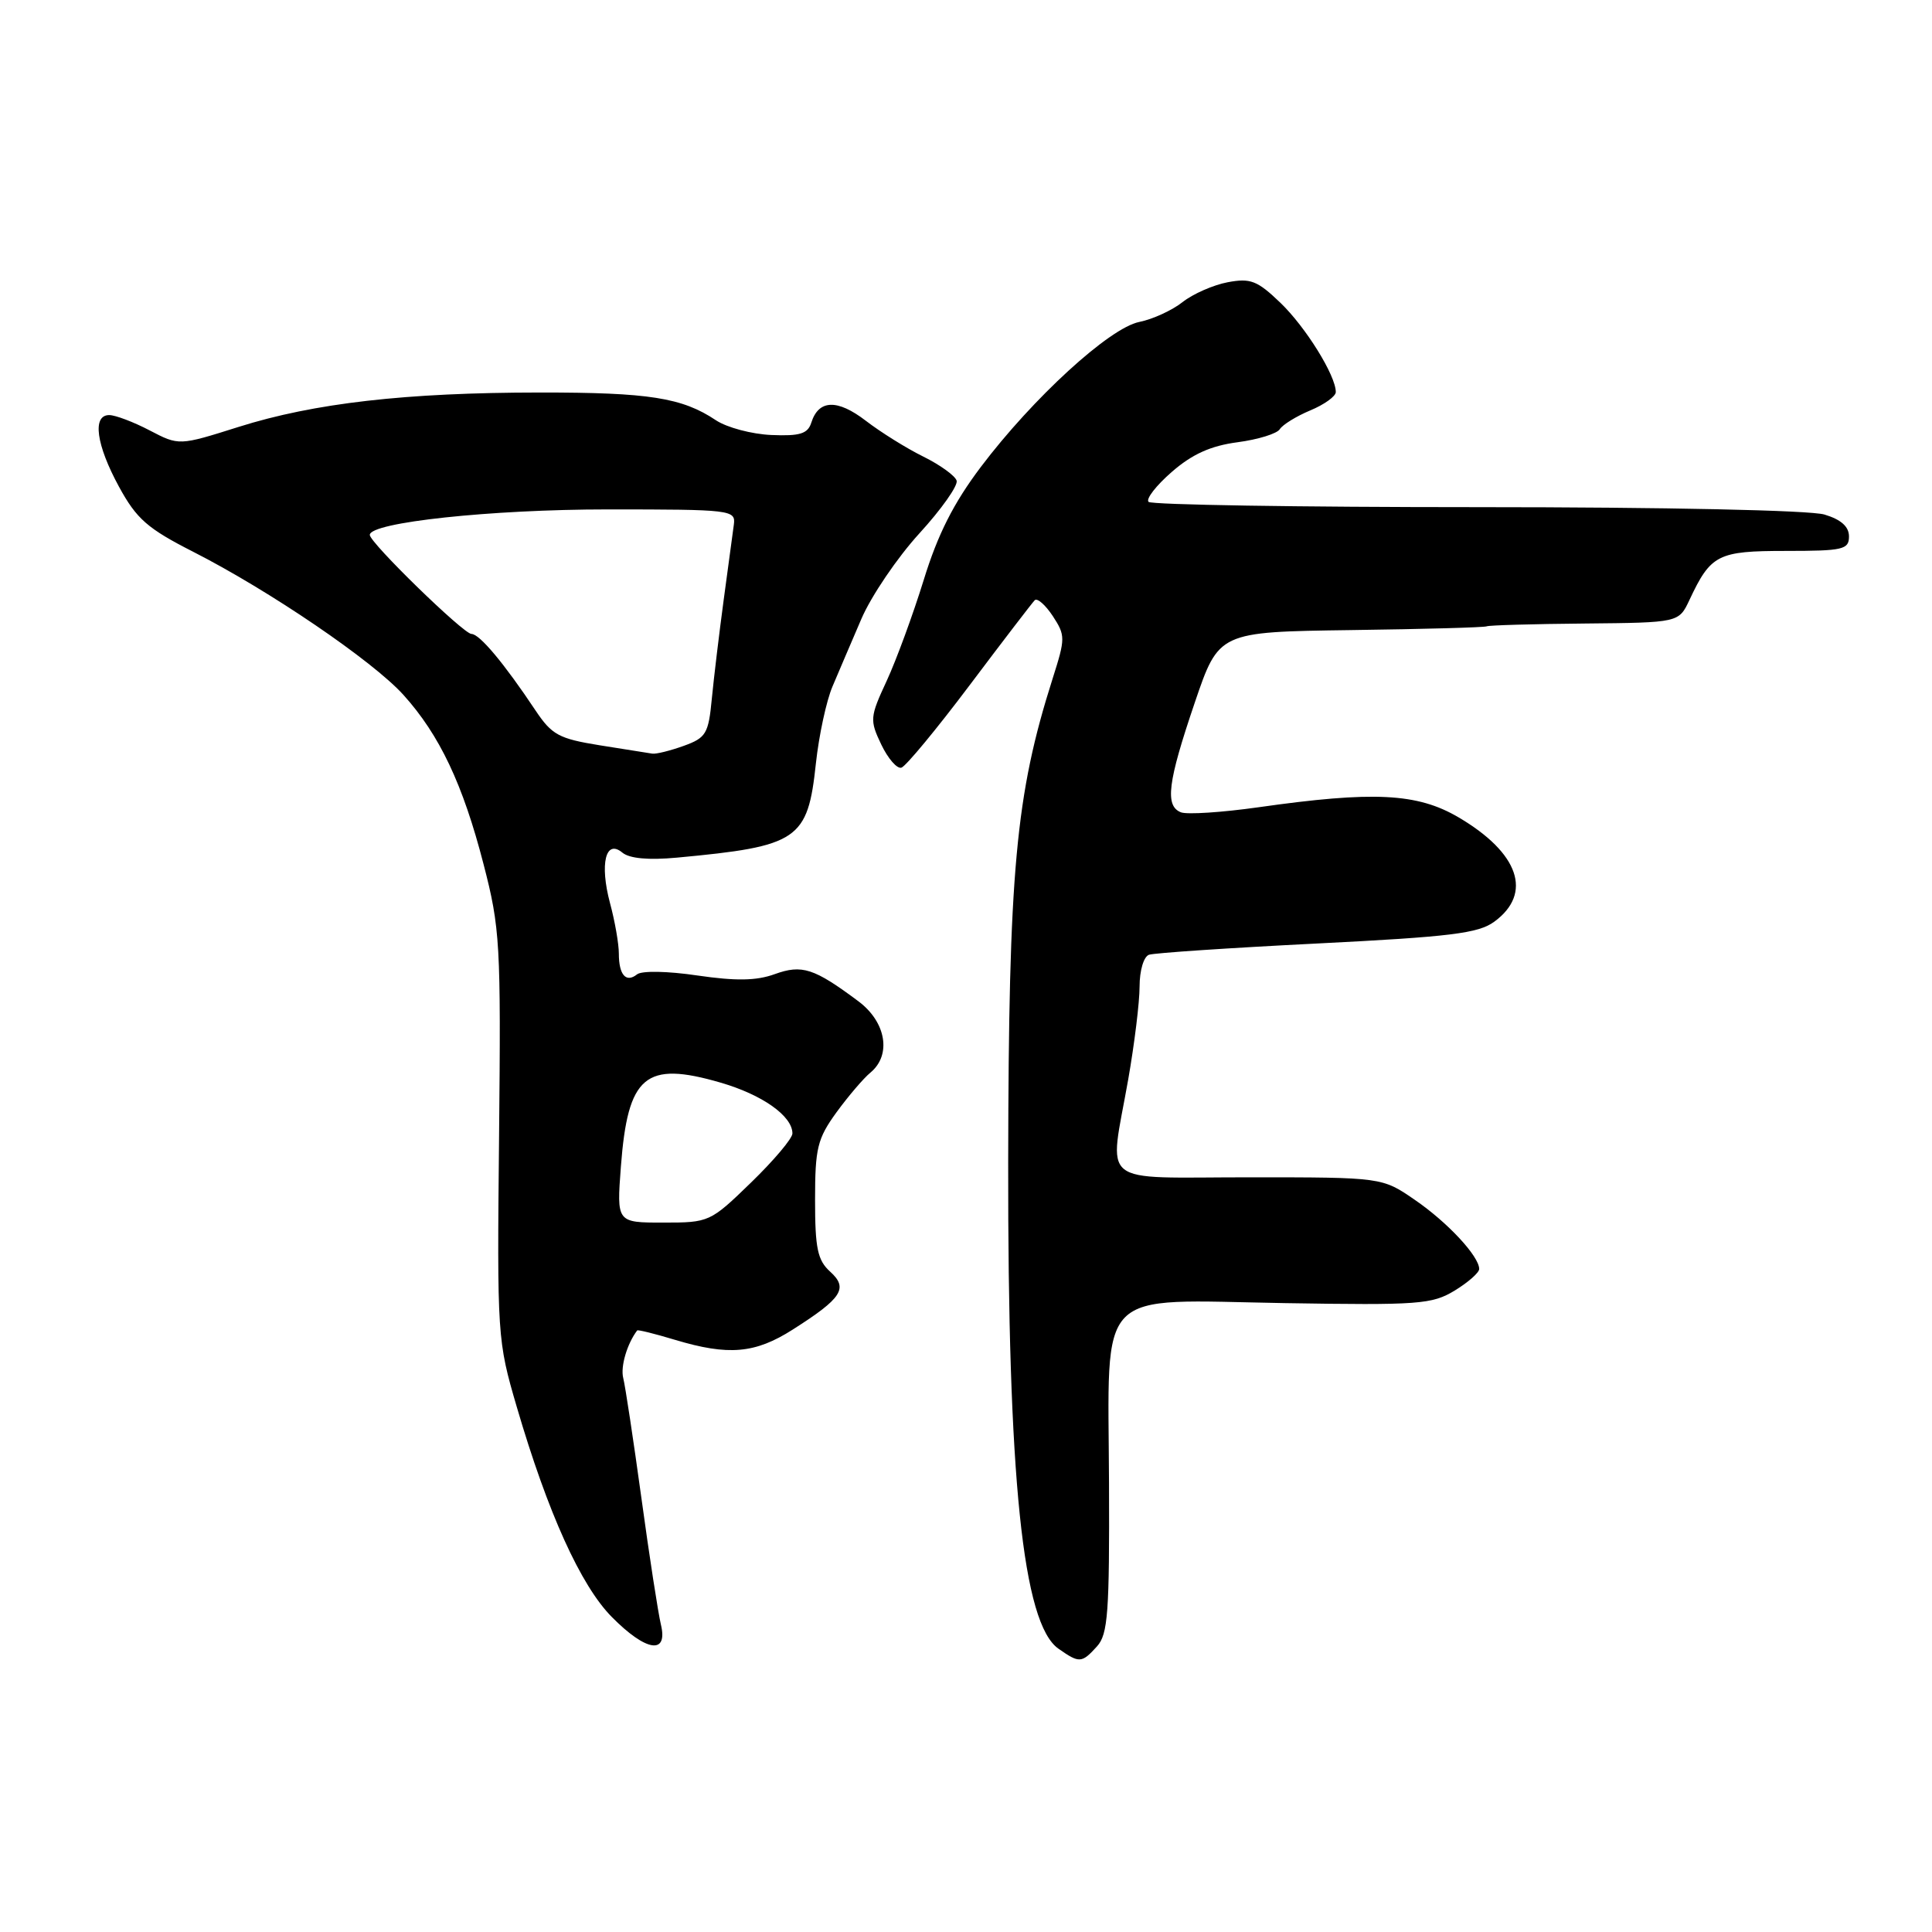 <?xml version="1.0" encoding="UTF-8" standalone="no"?>
<!DOCTYPE svg PUBLIC "-//W3C//DTD SVG 1.1//EN" "http://www.w3.org/Graphics/SVG/1.1/DTD/svg11.dtd" >
<svg xmlns="http://www.w3.org/2000/svg" xmlns:xlink="http://www.w3.org/1999/xlink" version="1.1" viewBox="0 0 256 256">
 <g >
 <path fill="currentColor"
d=" M 145.36 218.15 C 146.81 216.55 147.02 213.68 146.95 196.53 C 146.85 170.22 144.88 172.24 170.26 172.67 C 187.99 172.96 189.75 172.83 192.75 171.01 C 194.54 169.92 196.00 168.63 196.00 168.15 C 196.00 166.47 191.82 161.97 187.49 159.00 C 183.14 156.00 183.14 156.00 165.57 156.00 C 145.19 156.00 146.96 157.43 149.50 143.00 C 150.32 138.32 151.00 132.80 151.00 130.72 C 151.00 128.59 151.55 126.75 152.25 126.51 C 152.94 126.27 162.95 125.60 174.50 125.02 C 192.19 124.13 195.89 123.68 198.00 122.13 C 203.12 118.38 201.29 113.02 193.26 108.30 C 187.80 105.09 182.00 104.80 166.73 106.97 C 161.92 107.65 157.31 107.95 156.49 107.64 C 154.33 106.80 154.72 103.67 158.31 93.11 C 161.50 83.73 161.50 83.73 179.00 83.49 C 188.62 83.36 196.72 83.14 197.00 82.99 C 197.28 82.85 203.11 82.68 209.98 82.62 C 222.45 82.50 222.45 82.50 223.86 79.50 C 226.69 73.47 227.61 73.00 236.65 73.00 C 244.22 73.00 245.00 72.82 245.00 71.08 C 245.00 69.78 243.95 68.84 241.75 68.18 C 239.85 67.61 220.70 67.20 195.69 67.20 C 172.14 67.20 152.56 66.89 152.19 66.50 C 151.81 66.12 153.20 64.33 155.27 62.53 C 157.98 60.17 160.43 59.07 163.98 58.60 C 166.70 58.24 169.22 57.46 169.58 56.87 C 169.95 56.28 171.76 55.16 173.62 54.38 C 175.48 53.61 177.00 52.51 177.00 51.95 C 177.00 49.76 173.02 43.35 169.66 40.12 C 166.60 37.18 165.70 36.83 162.67 37.40 C 160.77 37.76 158.07 38.94 156.68 40.04 C 155.30 41.13 152.72 42.31 150.96 42.66 C 147.01 43.45 136.88 52.72 129.96 61.88 C 126.35 66.67 124.26 70.80 122.40 76.84 C 120.98 81.43 118.77 87.45 117.49 90.22 C 115.26 95.02 115.23 95.42 116.77 98.65 C 117.66 100.51 118.86 101.90 119.44 101.72 C 120.02 101.55 124.10 96.62 128.50 90.77 C 132.90 84.92 136.78 79.86 137.11 79.53 C 137.45 79.21 138.52 80.15 139.50 81.63 C 141.18 84.21 141.18 84.57 139.48 89.91 C 134.57 105.35 133.65 115.37 133.59 154.00 C 133.53 195.89 135.52 215.15 140.25 218.46 C 143.03 220.41 143.33 220.39 145.36 218.15 Z  M 87.57 215.25 C 87.21 213.74 86.04 206.20 84.99 198.50 C 83.93 190.80 82.85 183.64 82.58 182.59 C 82.20 181.08 83.09 178.06 84.43 176.29 C 84.52 176.17 86.78 176.73 89.46 177.54 C 96.53 179.66 100.05 179.36 105.05 176.17 C 111.59 172.01 112.43 170.70 110.00 168.50 C 108.33 166.99 108.00 165.42 108.00 159.00 C 108.00 152.13 108.31 150.88 110.83 147.40 C 112.39 145.26 114.42 142.88 115.33 142.13 C 118.16 139.80 117.42 135.42 113.75 132.68 C 107.87 128.29 106.27 127.77 102.65 129.08 C 100.23 129.96 97.52 130.00 92.43 129.26 C 88.46 128.67 85.03 128.61 84.41 129.11 C 82.95 130.27 82.00 129.18 82.00 126.35 C 82.00 125.07 81.48 122.07 80.83 119.67 C 79.44 114.45 80.25 111.13 82.47 112.98 C 83.42 113.76 85.93 113.99 89.71 113.64 C 105.80 112.14 107.03 111.30 108.11 101.16 C 108.51 97.45 109.50 92.86 110.31 90.96 C 111.11 89.06 112.84 85.03 114.14 82.00 C 115.44 78.98 118.89 73.89 121.81 70.69 C 124.74 67.49 126.96 64.34 126.76 63.69 C 126.56 63.04 124.57 61.60 122.34 60.50 C 120.11 59.40 116.68 57.26 114.72 55.75 C 110.94 52.85 108.47 52.94 107.50 56.01 C 107.03 57.48 105.99 57.80 102.21 57.64 C 99.62 57.53 96.32 56.65 94.87 55.69 C 90.39 52.69 86.00 52.00 71.51 52.01 C 53.76 52.02 41.62 53.41 31.61 56.57 C 23.72 59.06 23.72 59.06 19.83 57.03 C 17.69 55.91 15.28 55.00 14.47 55.00 C 12.20 55.00 12.74 58.94 15.77 64.50 C 18.10 68.77 19.54 70.03 25.59 73.11 C 35.69 78.25 49.37 87.56 53.45 92.07 C 58.25 97.39 61.34 103.92 64.07 114.50 C 66.27 122.99 66.38 125.02 66.13 150.50 C 65.86 177.08 65.90 177.64 68.48 186.44 C 72.59 200.47 76.95 210.09 81.06 214.25 C 85.61 218.86 88.55 219.31 87.57 215.25 Z  M 82.27 154.59 C 83.19 142.50 85.49 140.55 95.47 143.45 C 101.02 145.06 105.00 147.88 105.00 150.19 C 105.00 150.85 102.53 153.77 99.52 156.69 C 94.11 161.94 93.97 162.00 87.88 162.00 C 81.71 162.00 81.71 162.00 82.27 154.59 Z  M 79.44 98.75 C 74.05 97.88 73.12 97.37 70.96 94.14 C 66.79 87.88 63.54 84.00 62.47 84.00 C 61.42 84.00 49.00 71.91 49.00 70.88 C 49.00 69.22 65.06 67.50 80.50 67.50 C 96.92 67.50 97.49 67.57 97.24 69.50 C 97.09 70.60 96.49 75.10 95.89 79.50 C 95.30 83.90 94.59 89.79 94.32 92.58 C 93.88 97.22 93.56 97.76 90.60 98.83 C 88.82 99.47 86.94 99.94 86.43 99.86 C 85.92 99.78 82.77 99.28 79.44 98.75 Z "/>
</g>
</svg>